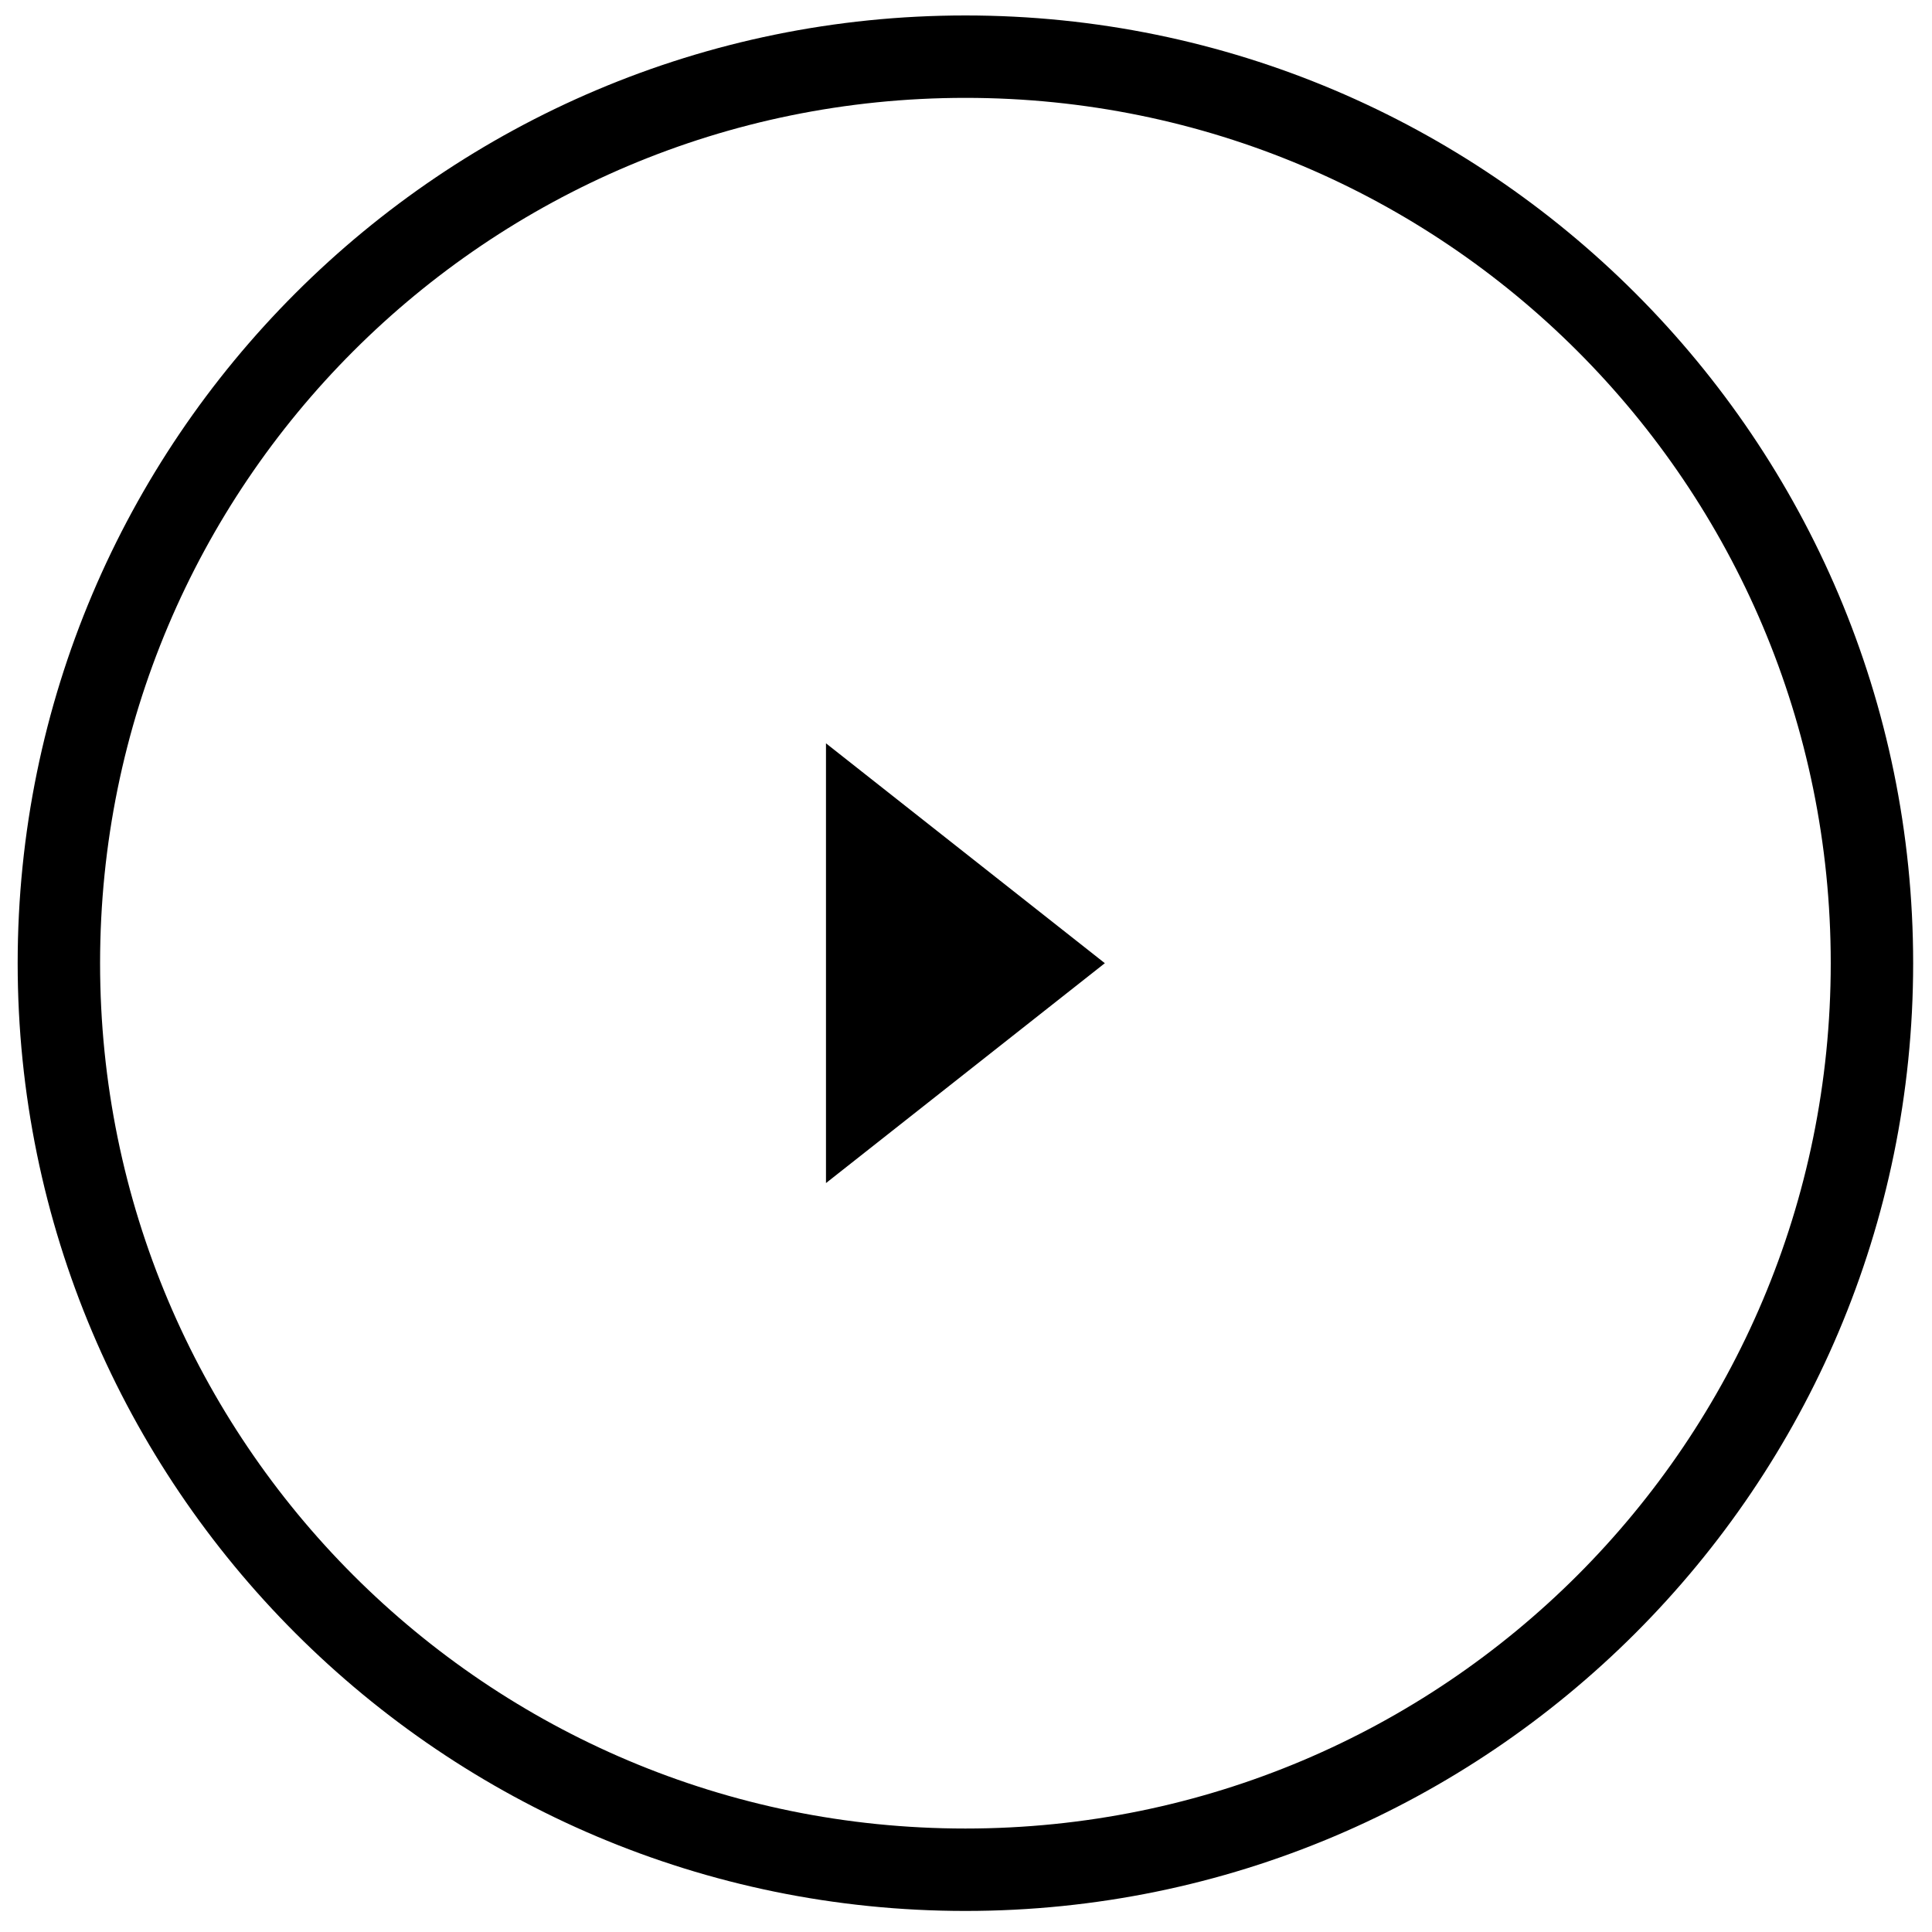 <?xml version="1.0" encoding="utf-8"?>
<!-- Generator: Adobe Illustrator 16.0.3, SVG Export Plug-In . SVG Version: 6.00 Build 0)  -->
<!DOCTYPE svg PUBLIC "-//W3C//DTD SVG 1.1//EN" "http://www.w3.org/Graphics/SVG/1.1/DTD/svg11.dtd">
<svg version="1.1" id="Layer_1" xmlns="http://www.w3.org/2000/svg" xmlns:xlink="http://www.w3.org/1999/xlink" x="0px" y="0px"
	 width="1000px" height="1000px" viewBox="-780 76 1000 1000" enable-background="new -780 76 1000 1000" xml:space="preserve">
<path d="M-280.305,84c-270.686,0-490.55,219.864-490.55,490.549c0,270.686,219.864,490.551,490.55,490.551
	s490.55-219.865,490.55-490.551C210.245,303.864-9.619,84-280.305,84z M-280.305,1022.443
	c-247.608,0-447.893-200.285-447.893-447.895c0-247.607,200.285-447.893,447.893-447.893s447.893,200.286,447.893,447.893
	C167.588,822.158-32.697,1022.443-280.305,1022.443z"/>
<polygon points="-352.473,688.357 -208.139,574.549 -352.473,460.743 "/>
</svg>
